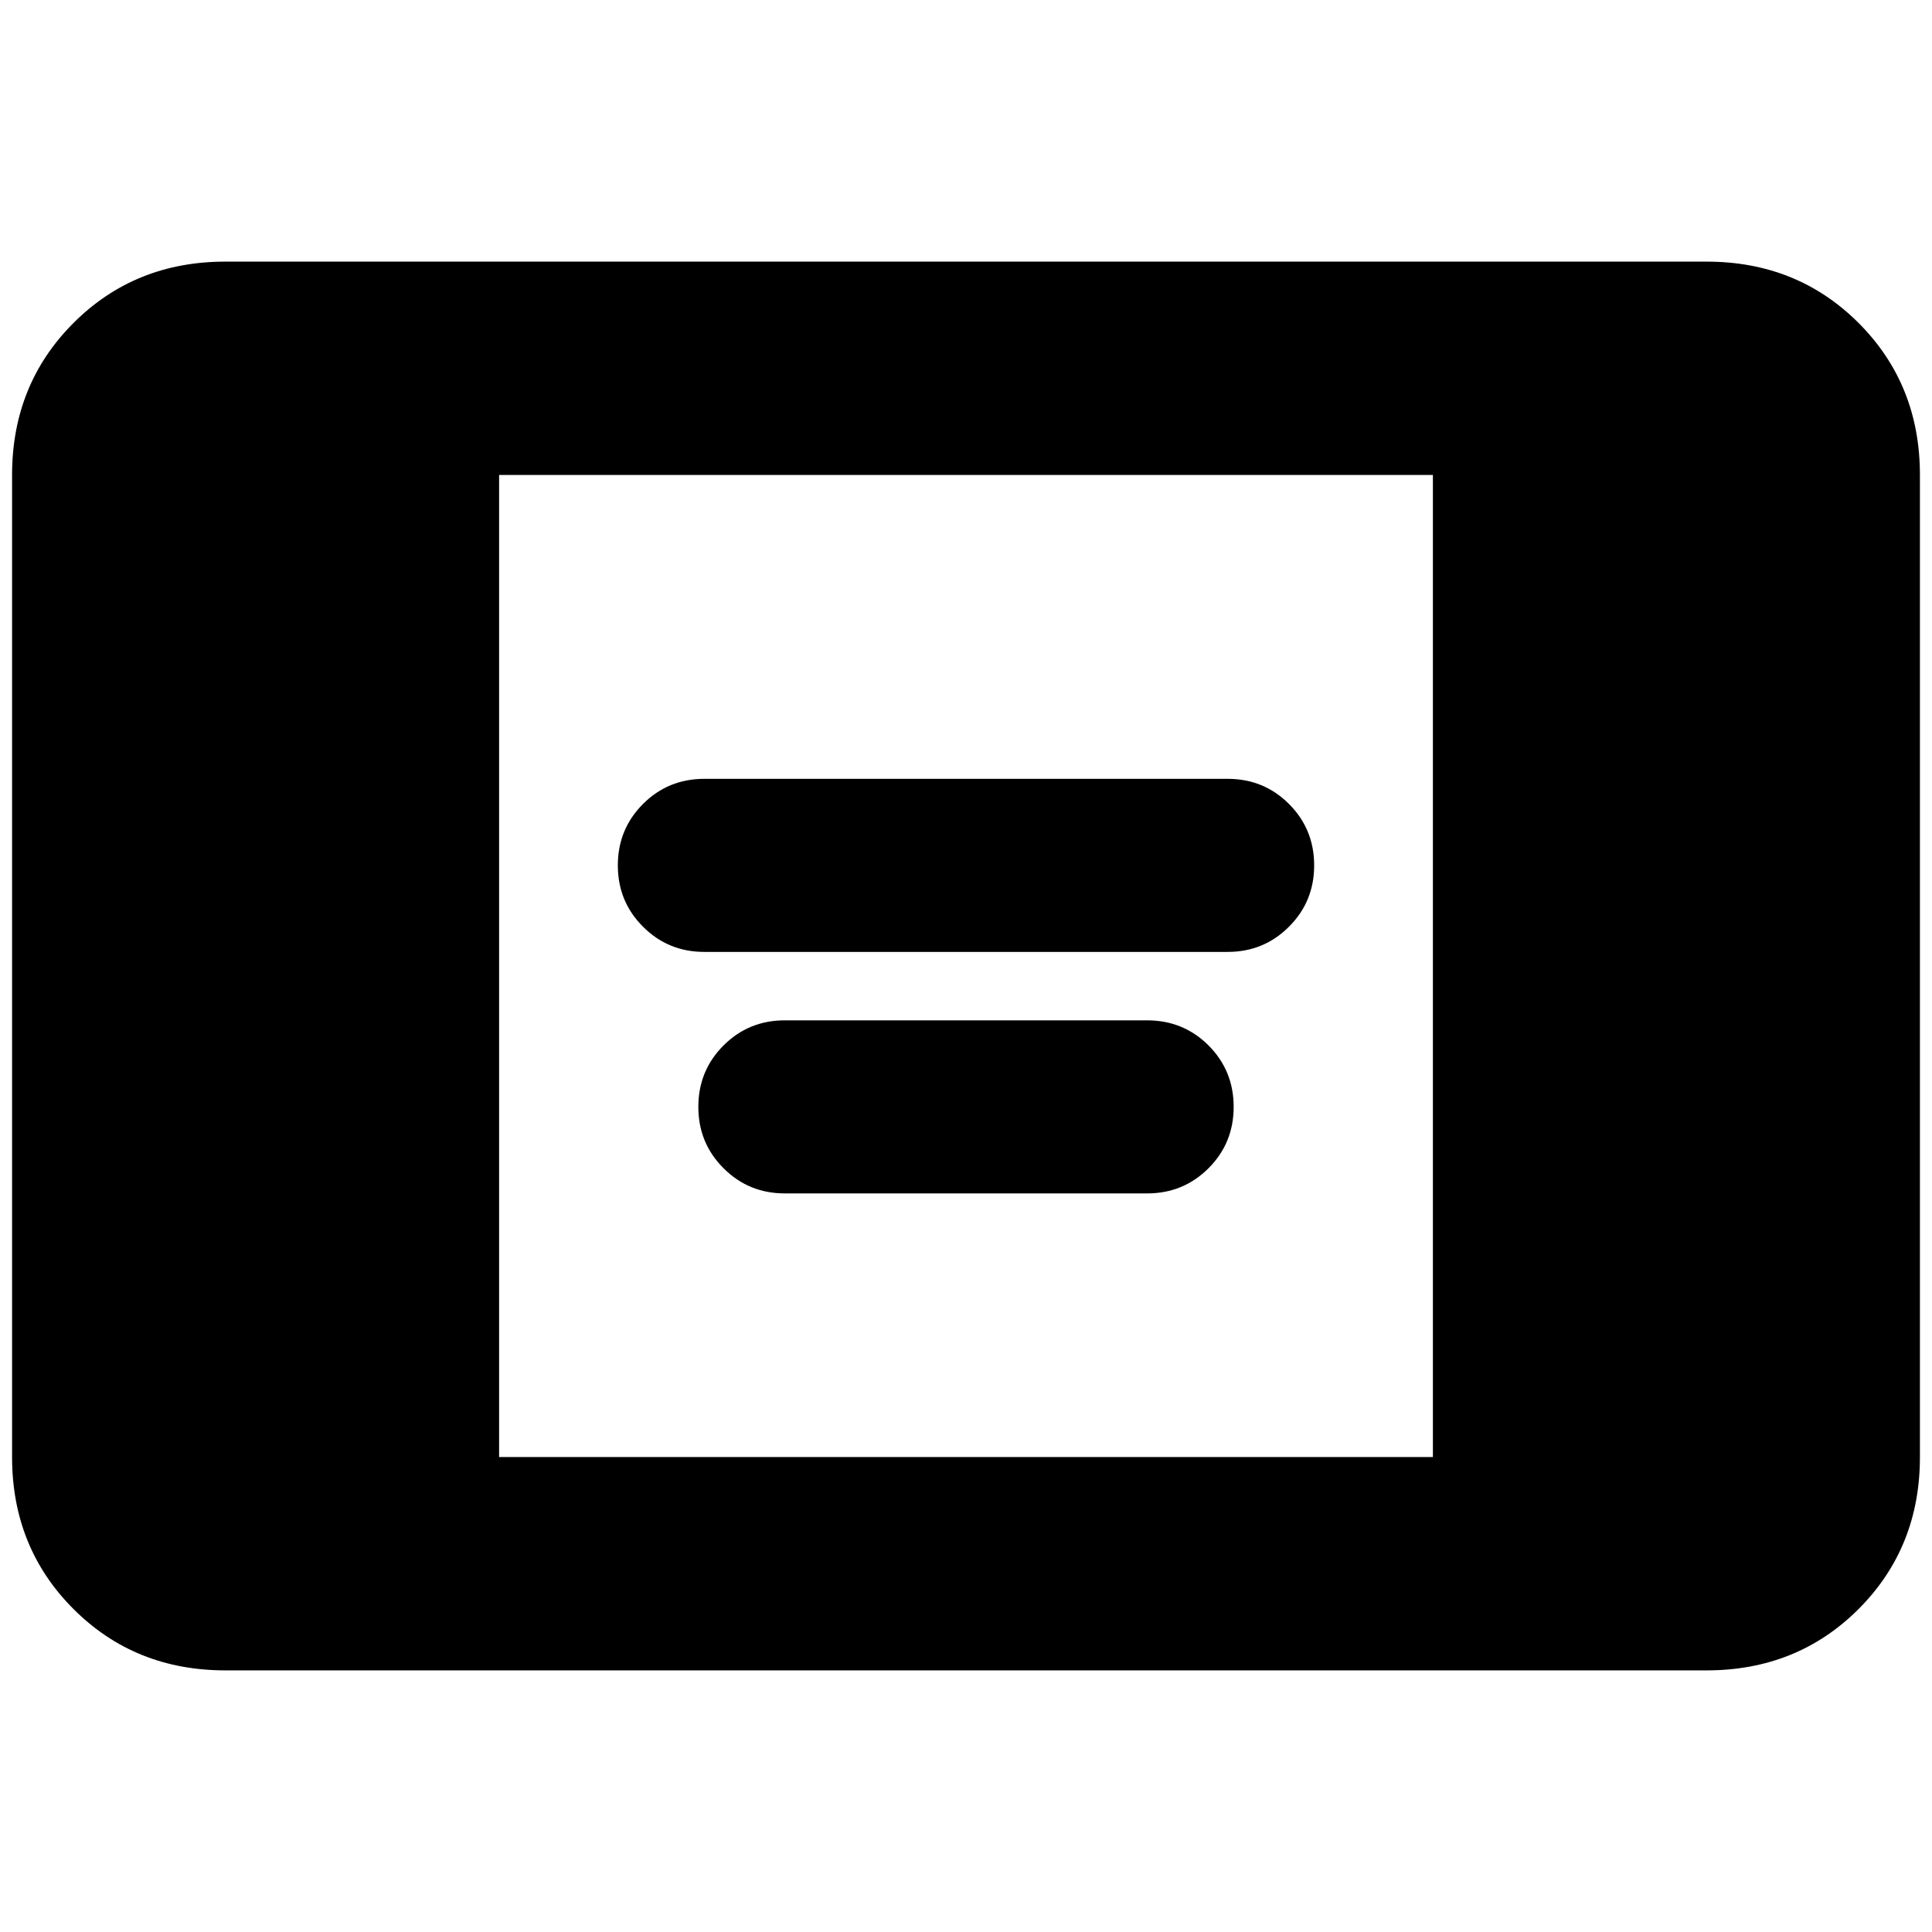 <svg xmlns="http://www.w3.org/2000/svg" height="24" width="24"><path d="M8.75 11.825q-.45 0-.762-.313-.313-.312-.313-.762t.313-.763q.312-.312.762-.312h6.5q.45 0 .762.312.313.313.313.763t-.313.762q-.312.313-.762.313Zm1 3q-.45 0-.762-.313-.313-.312-.313-.762t.313-.763q.312-.312.762-.312h4.5q.45 0 .763.312.312.313.312.763t-.312.762q-.313.313-.763.313ZM2.8 20.75q-1.125 0-1.887-.762Q.15 19.225.15 18.1V5.9q0-1.125.763-1.888.762-.762 1.887-.762h18.4q1.125 0 1.888.762.762.763.762 1.888v12.2q0 1.125-.762 1.888-.763.762-1.888.762Zm3.4-2.65h11.6V5.9H6.2Z"/></svg>